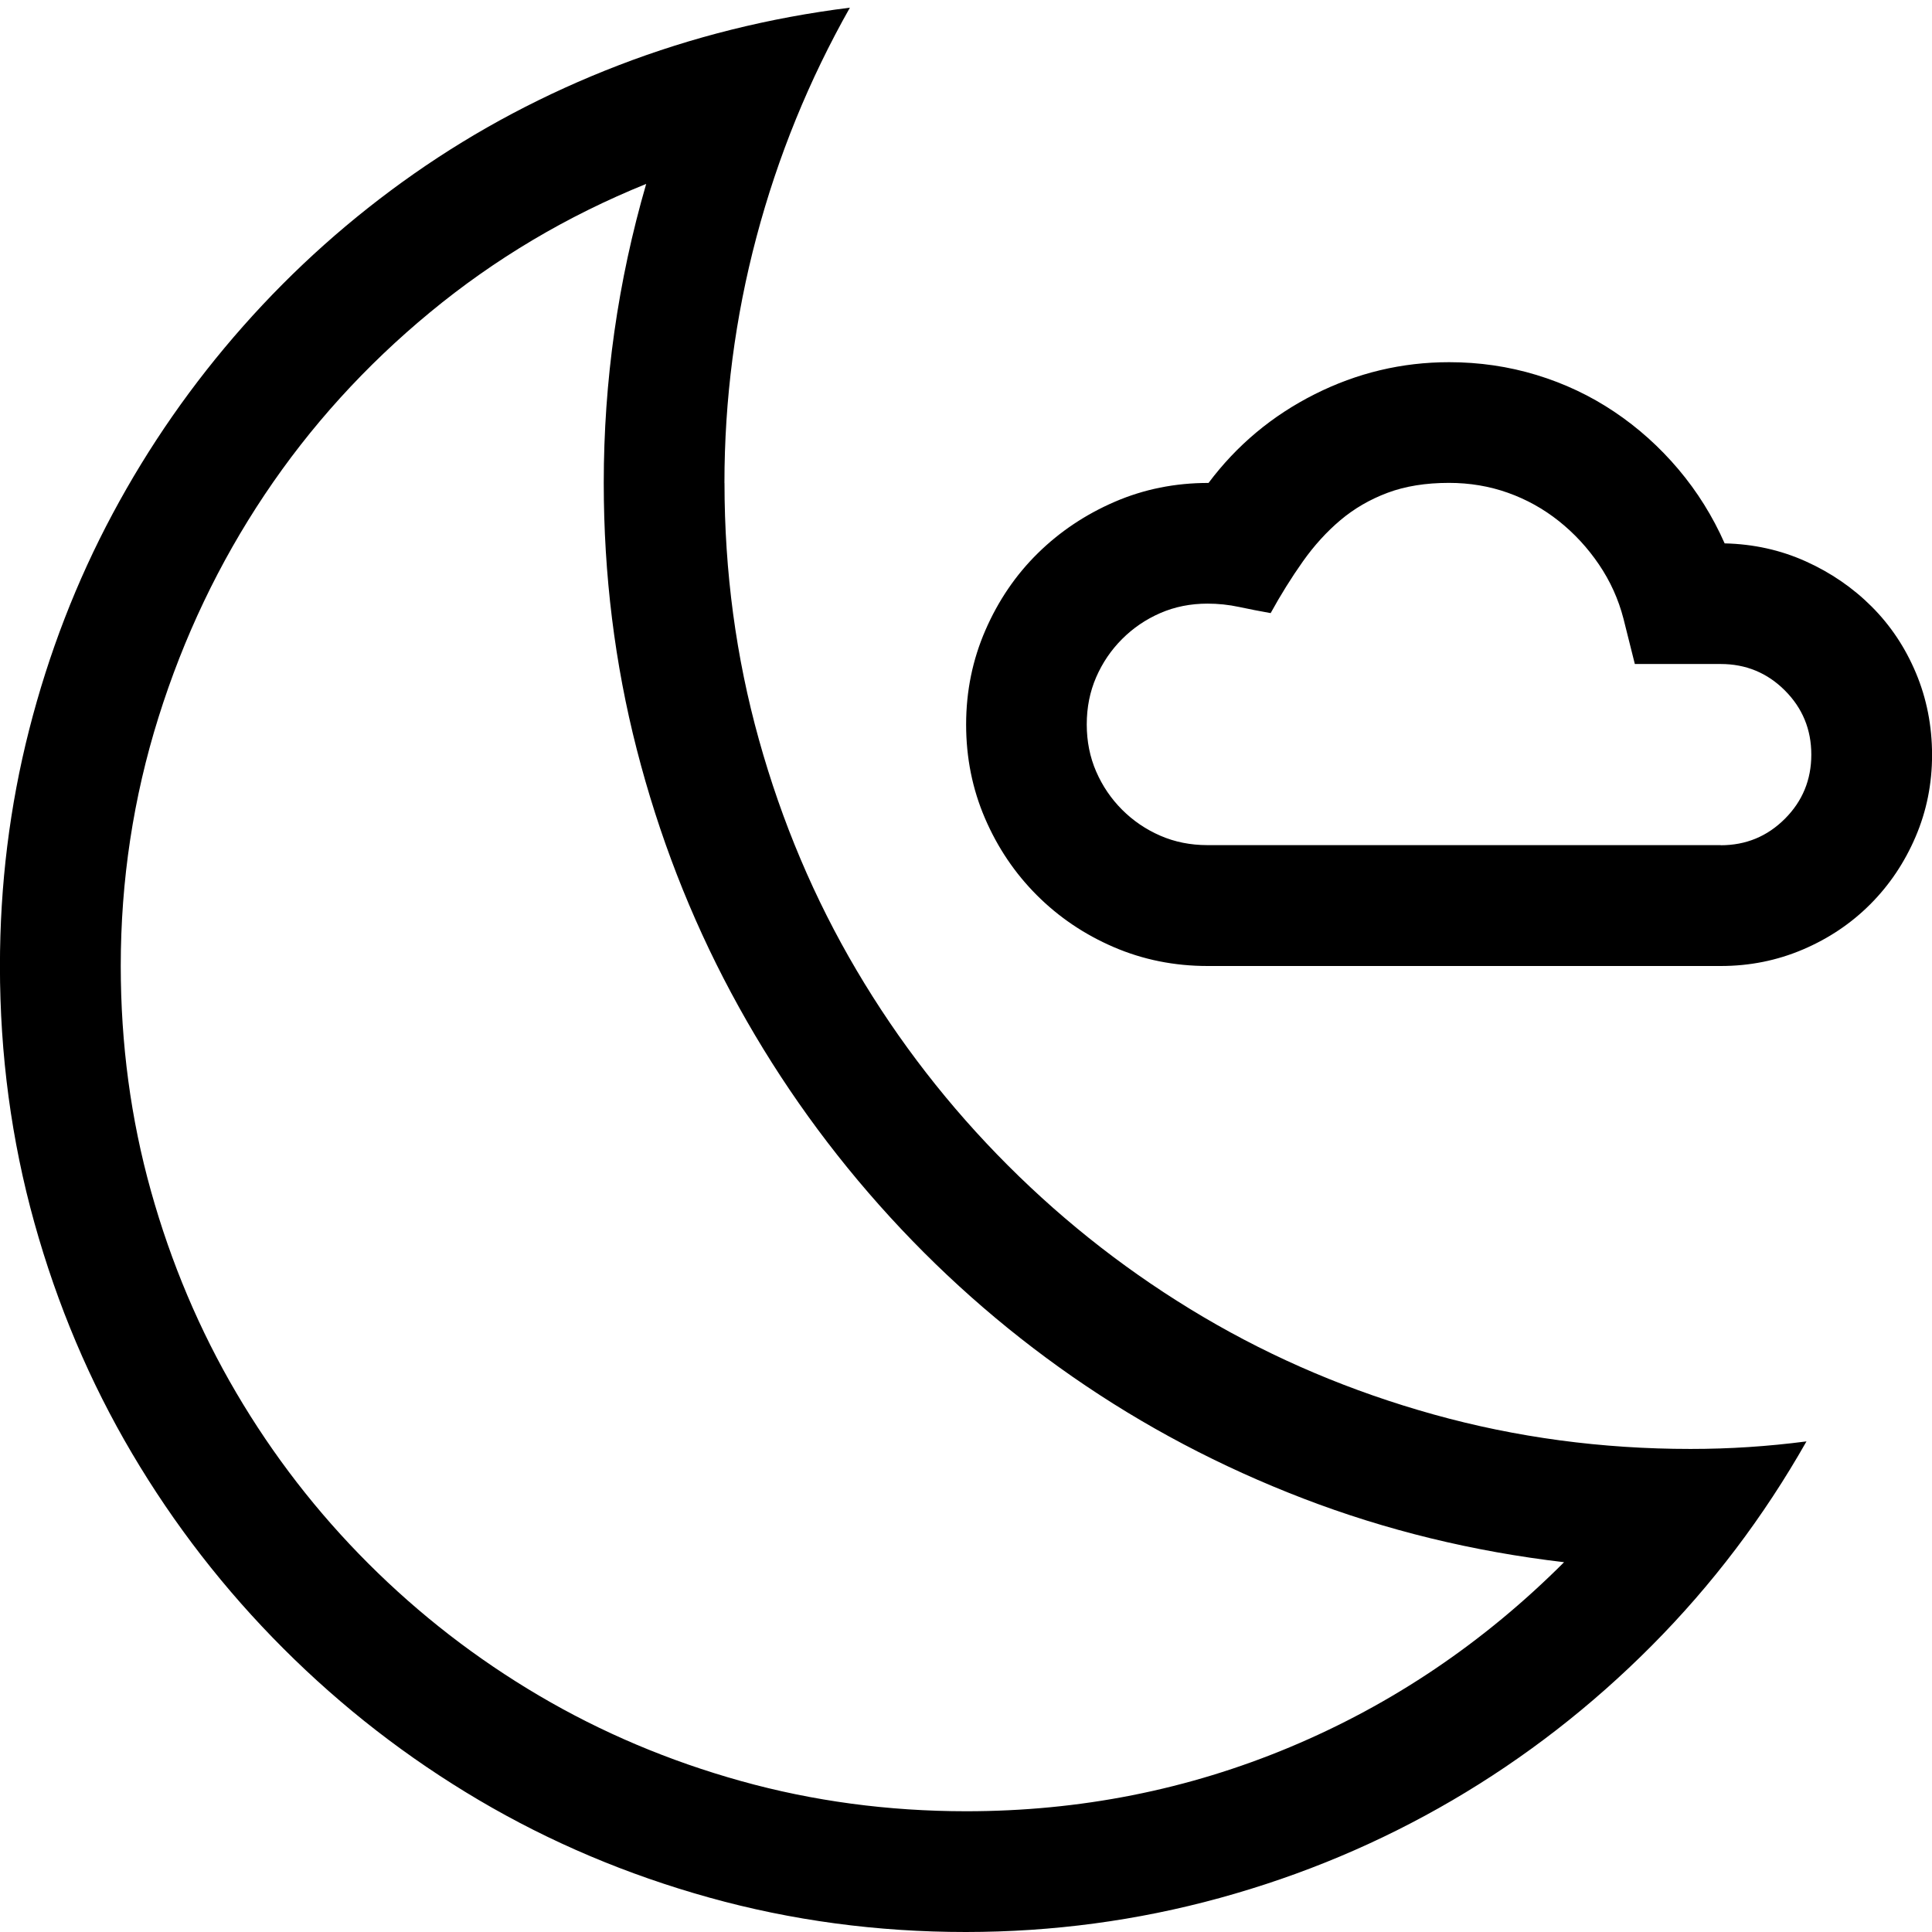 <!-- Generated by IcoMoon.io -->
<svg version="1.1" xmlns="http://www.w3.org/2000/svg" width="32" height="32" viewBox="0 0 32 32">
<title>uniE476</title>
<path d="M12 8q0 2.203 0.57 4.25t1.617 3.82 2.508 3.234 3.234 2.508 3.82 1.617 4.25 0.57q0.484 0 0.961-0.031t0.961-0.094q-1.063 1.875-2.563 3.383t-3.305 2.563-3.852 1.617-4.203 0.563q-2.203 0-4.25-0.57t-3.82-1.617-3.234-2.508-2.508-3.234-1.617-3.82-0.57-4.25q0-2.016 0.484-3.914t1.383-3.578 2.164-3.109 2.828-2.523 3.391-1.797 3.828-0.953q-1.016 1.797-1.547 3.797t-0.531 4.078zM25.906 25.875q-2.266-0.266-4.32-1.055t-3.82-2.016-3.203-2.844-2.453-3.516-1.563-4.031-0.547-4.414q0-2.531 0.703-4.953-1.969 0.797-3.578 2.125t-2.742 3.023-1.758 3.688-0.625 4.117q0 1.938 0.5 3.727t1.414 3.344 2.188 2.828 2.828 2.188 3.344 1.414 3.727 0.5q2.828 0 5.367-1.063t4.539-3.063zM28.563 9q0.719 0.016 1.344 0.297t1.094 0.75 0.734 1.102 0.266 1.352-0.273 1.359-0.75 1.117-1.117 0.75-1.359 0.273h-8.5q-0.828 0-1.555-0.313t-1.273-0.859-0.859-1.273-0.313-1.555 0.32-1.563 0.867-1.273 1.273-0.852 1.555-0.313q0.703-0.938 1.758-1.469t2.227-0.531q0.75 0 1.445 0.211t1.289 0.609 1.063 0.953 0.766 1.227zM28.5 14q0.625 0 1.063-0.438t0.438-1.063-0.438-1.063-1.063-0.438h-1.422l-0.188-0.75q-0.125-0.484-0.406-0.898t-0.664-0.719-0.844-0.469-0.977-0.164q-0.578 0-1.016 0.164t-0.781 0.453-0.625 0.688-0.531 0.852q-0.266-0.047-0.523-0.102t-0.523-0.055q-0.422 0-0.781 0.156t-0.633 0.43-0.43 0.633-0.156 0.781 0.156 0.781 0.43 0.633 0.633 0.43 0.781 0.156h8.5z"></path>
</svg>

